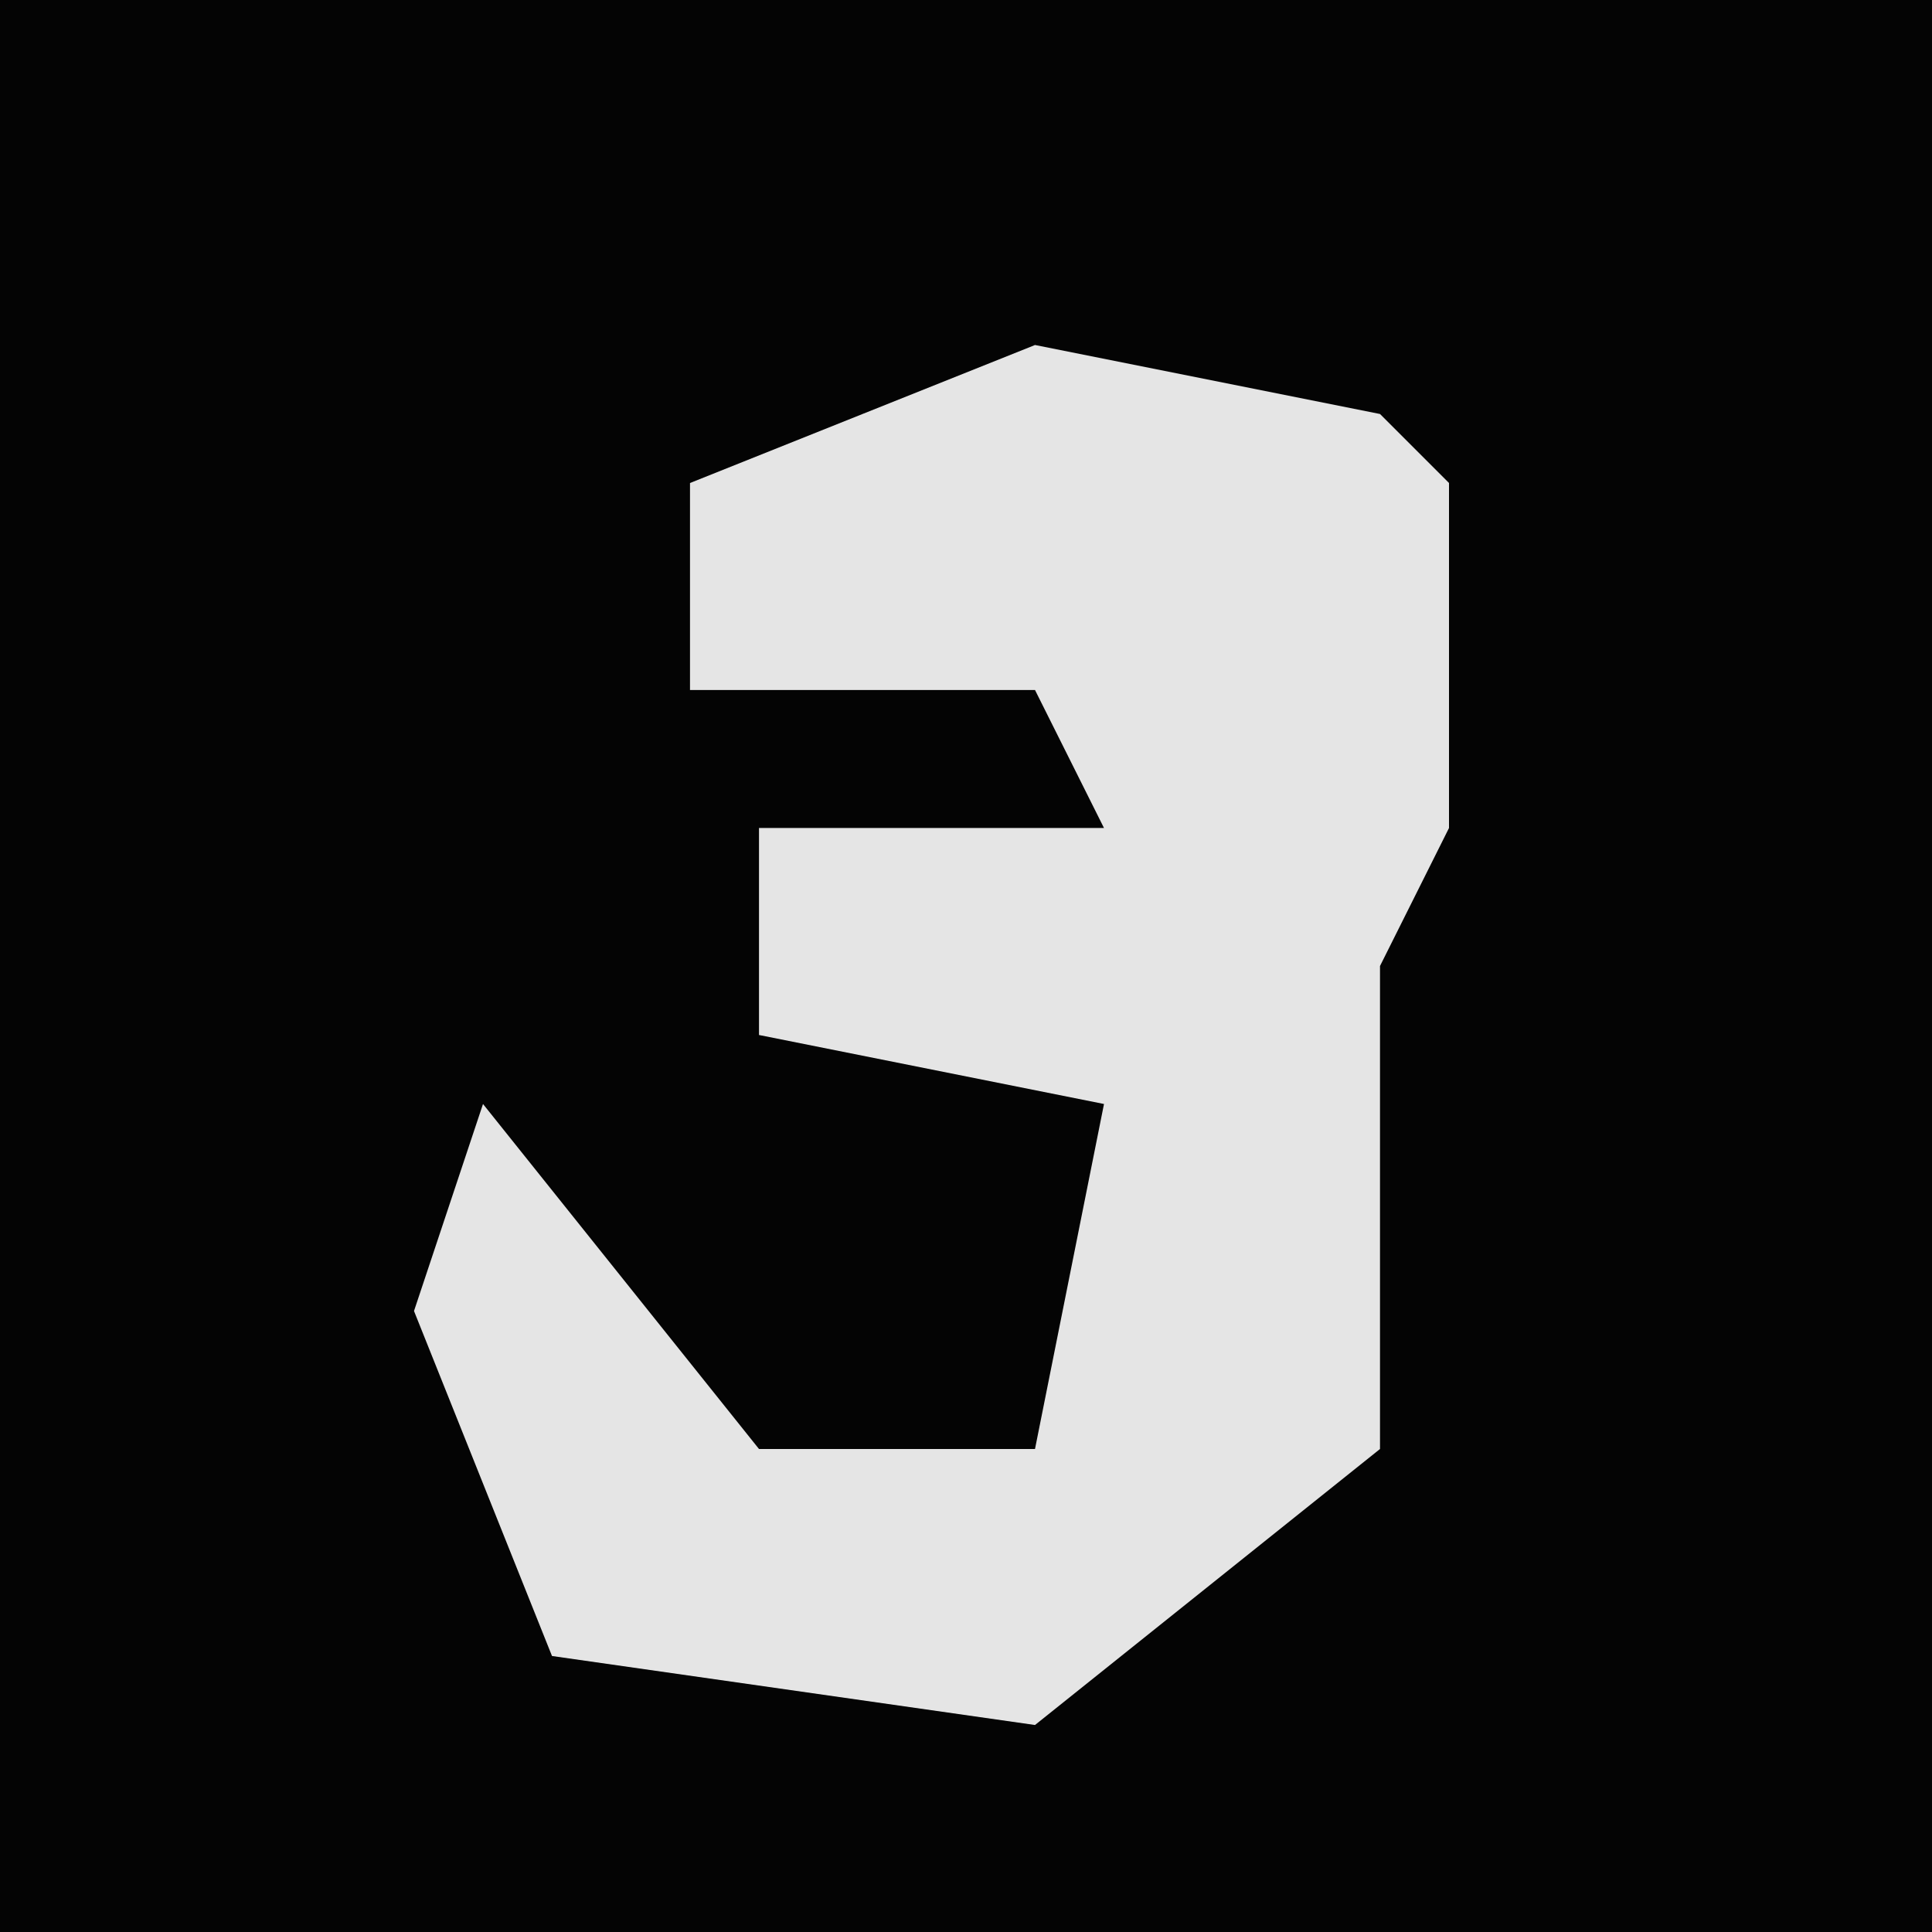 <?xml version="1.0" encoding="UTF-8"?>
<svg version="1.1" xmlns="http://www.w3.org/2000/svg" width="28" height="28">
<path d="M0,0 L28,0 L28,28 L0,28 Z " fill="#040404" transform="translate(0,0)"/>
<path d="M0,0 L5,1 L6,2 L6,7 L5,9 L5,16 L0,20 L-7,19 L-9,14 L-8,11 L-4,16 L0,16 L1,11 L-4,10 L-4,7 L1,7 L0,5 L-5,5 L-5,2 Z " fill="#E5E5E5" transform="translate(15,5)"/>
</svg>
